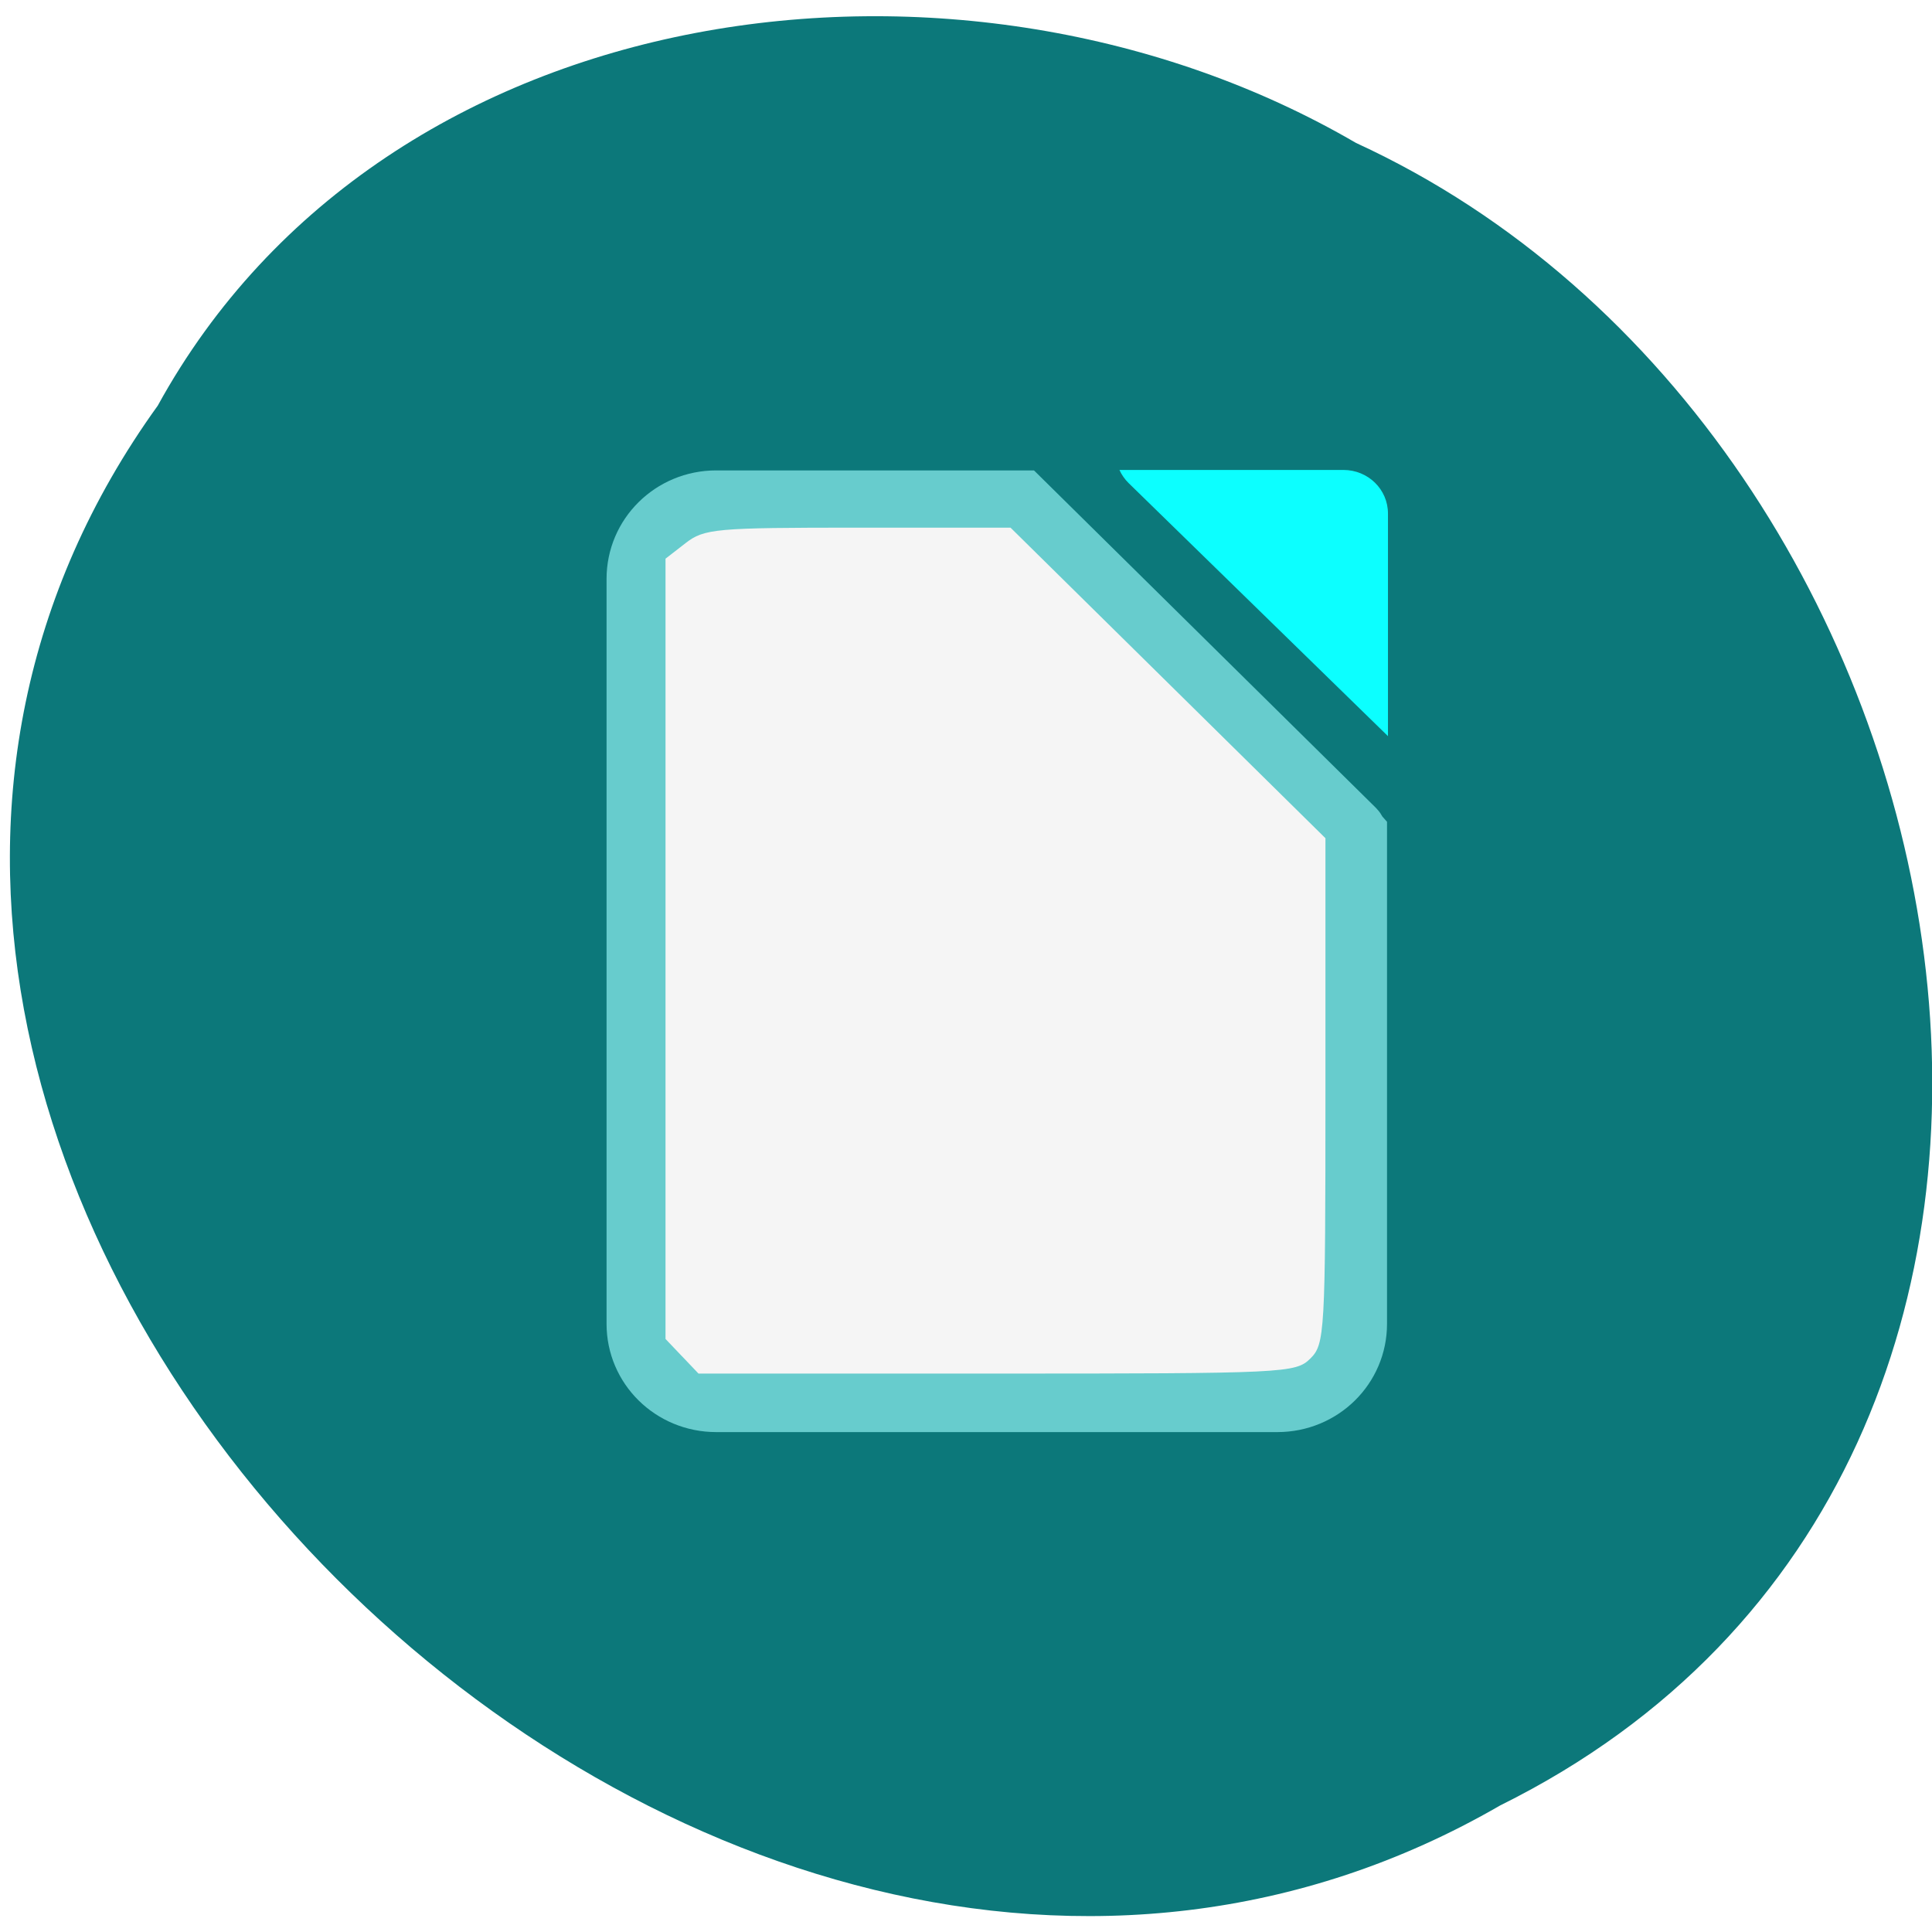 <svg xmlns="http://www.w3.org/2000/svg" viewBox="0 0 256 256"><defs><clipPath><path transform="matrix(15.333 0 0 11.5 415 -125.5)" d="m -24 13 c 0 1.105 -0.672 2 -1.5 2 -0.828 0 -1.5 -0.895 -1.5 -2 0 -1.105 0.672 -2 1.5 -2 0.828 0 1.5 0.895 1.5 2 z"/></clipPath><filter id="0" height="1" width="1" y="0" x="0" color-interpolation-filters="sRGB"><feColorMatrix type="saturate" values="0" result="result1"/><feFlood flood-color="#096f98" result="result2"/><feBlend in2="result1" mode="screen" result="result2"/><feComposite in2="SourceGraphic" operator="in" in="result2"/></filter><filter id="1" height="1" width="1" y="0" x="0" color-interpolation-filters="sRGB"><feColorMatrix type="saturate" values="0" result="result1"/><feFlood flood-color="#096f98" result="result2"/><feBlend in2="result1" mode="screen" result="result2"/><feComposite in2="SourceGraphic" operator="in" in="result2"/></filter></defs><g transform="matrix(0.995 0 0 0.982 1.486 -779.7)"><g transform="translate(1088.39 -936.13)" fill="#0c787a" color="#000"><path d="m -1068.87 1784.85 c -72.72 102.23 71.53 251.73 178.76 188.89 91.69 -45.994 65.25 -185.01 -19.19 -224.33 -52.1 -30.774 -129.19 -20.627 -159.57 35.437 z"/><path d="m -994.5,1797.24 c -6.079,0 -10.963,4.912 -10.963,10.992 v 100.52 c 0,6.079 4.884,10.963 10.963,10.963 h 74.72 c 6.079,0 10.963,-4.884 10.963,-10.963 v -64.64 -1.794 c -0.156,-0.189 -0.223,-0.422 -0.399,-0.598 l -44.48,-44.48 h -1.253 -39.552 z" fill="#5f9ea0" filter="url(#1)" stroke="#5f9ea0" stroke-width="7.29"/><path d="m -940.81 1793.53 c 0.289 0.643 0.698 1.253 1.232 1.782 l 34.531 34.14 v -30.04 c 0 -3.251 -2.642 -5.878 -5.93 -5.878 h -29.833 z" fill="#0ff" filter="url(#0)"/></g><path d="m 89.33,180.64 -2.196,-2.338 V 125.66 73.018 l 2.662,-2.094 c 2.492,-1.96 3.954,-2.094 22.972,-2.094 h 20.311 l 20.969,20.952 20.969,20.952 v 34.1 c 0,32.755 -0.08,34.18 -2.02,36.12 -1.952,1.952 -3.367,2.02 -41.745,2.02 H 91.527 l -2.196,-2.338 z" transform="translate(0 796.36)" fill="#f5f5f5"/></g></svg>